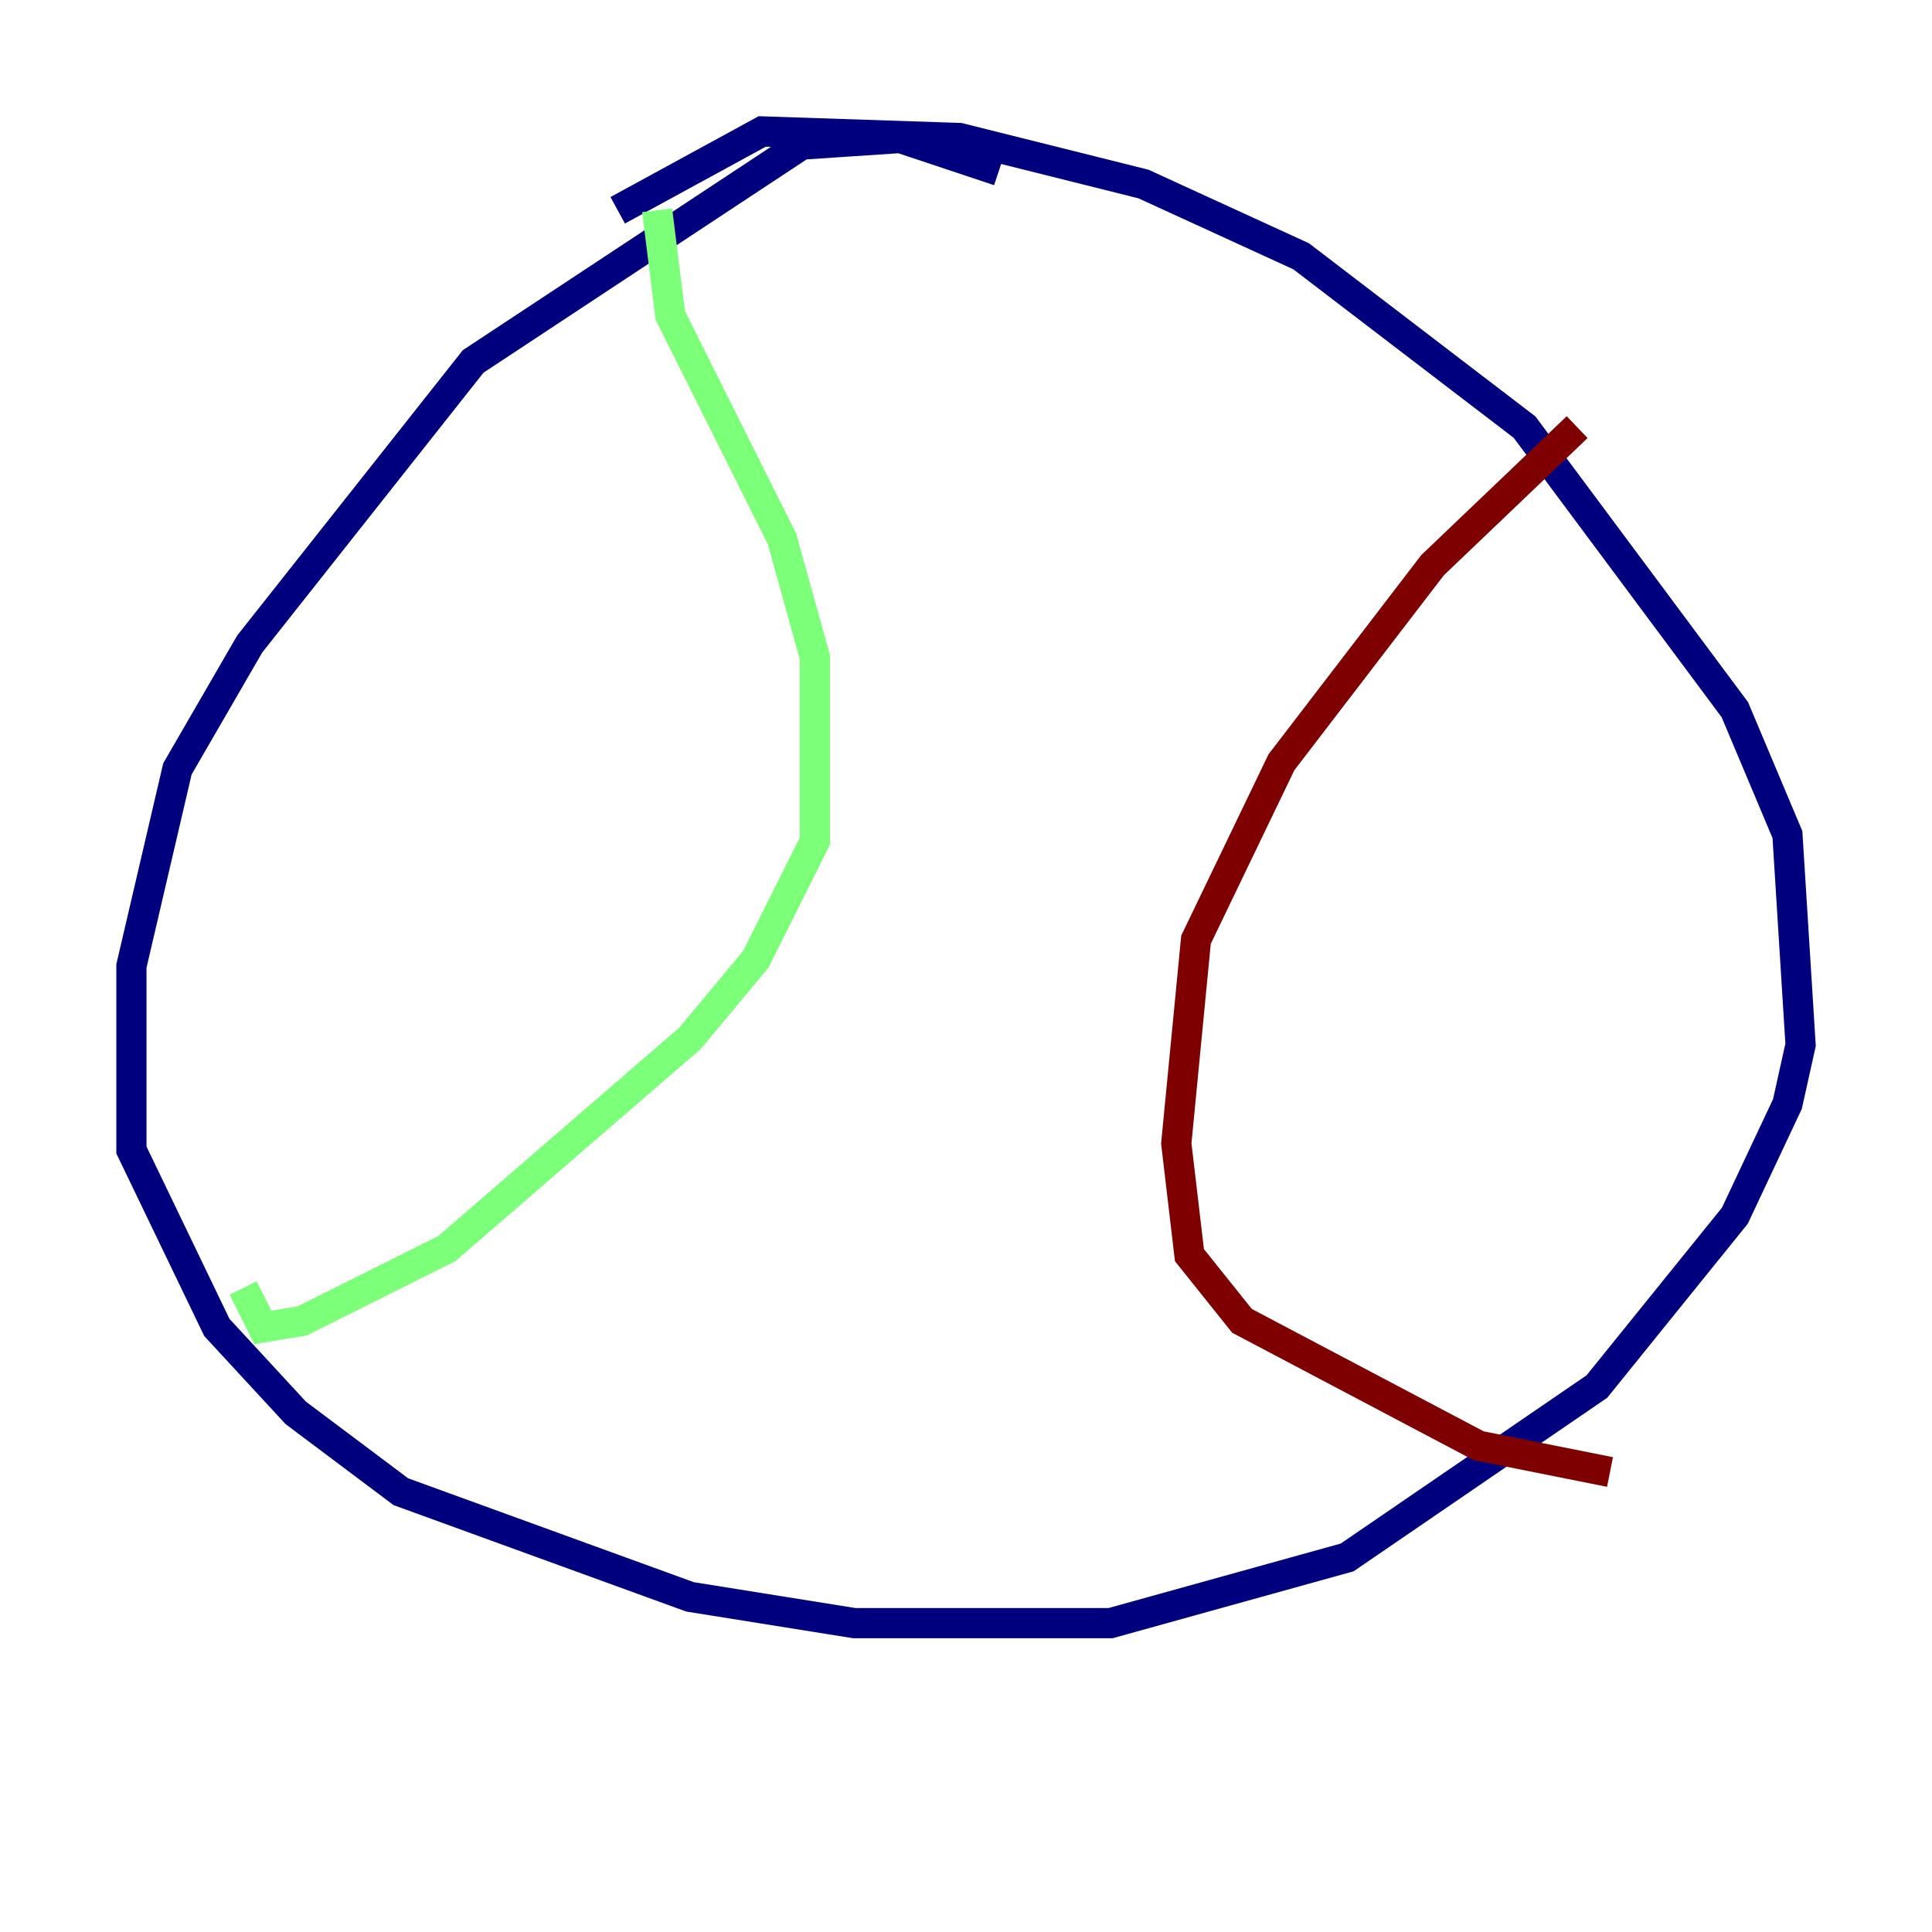 <?xml version="1.0" encoding="utf-8" ?>
<svg baseProfile="tiny" height="128" version="1.2" viewBox="0,0,128,128" width="128" xmlns="http://www.w3.org/2000/svg" xmlns:ev="http://www.w3.org/2001/xml-events" xmlns:xlink="http://www.w3.org/1999/xlink"><defs /><polyline fill="none" points="66.177,11.32 59.646,9.143 53.116,9.578 31.347,23.946 16.544,42.667 11.755,50.939 8.707,64.0 8.707,76.191 14.367,87.946 19.592,93.605 26.558,98.83 45.714,105.796 56.599,107.537 73.578,107.537 89.252,103.184 105.796,91.864 114.939,80.544 118.422,73.143 119.293,69.225 118.422,55.292 114.939,47.02 101.007,28.299 86.204,16.98 75.755,12.191 63.565,9.143 50.503,8.707 40.925,13.932" stroke="#00007f" stroke-width="2" /><polyline fill="none" points="43.537,13.932 44.408,20.898 51.809,35.701 53.986,43.537 53.986,55.728 50.068,63.565 45.714,68.789 29.605,82.721 20.027,87.51 17.415,87.946 16.109,85.333" stroke="#7cff79" stroke-width="2" /><polyline fill="none" points="104.49,28.299 94.912,37.442 84.898,50.503 79.238,62.258 77.932,75.755 78.803,83.156 82.286,87.51 97.959,95.782 106.667,97.524" stroke="#7f0000" stroke-width="2" /></svg>